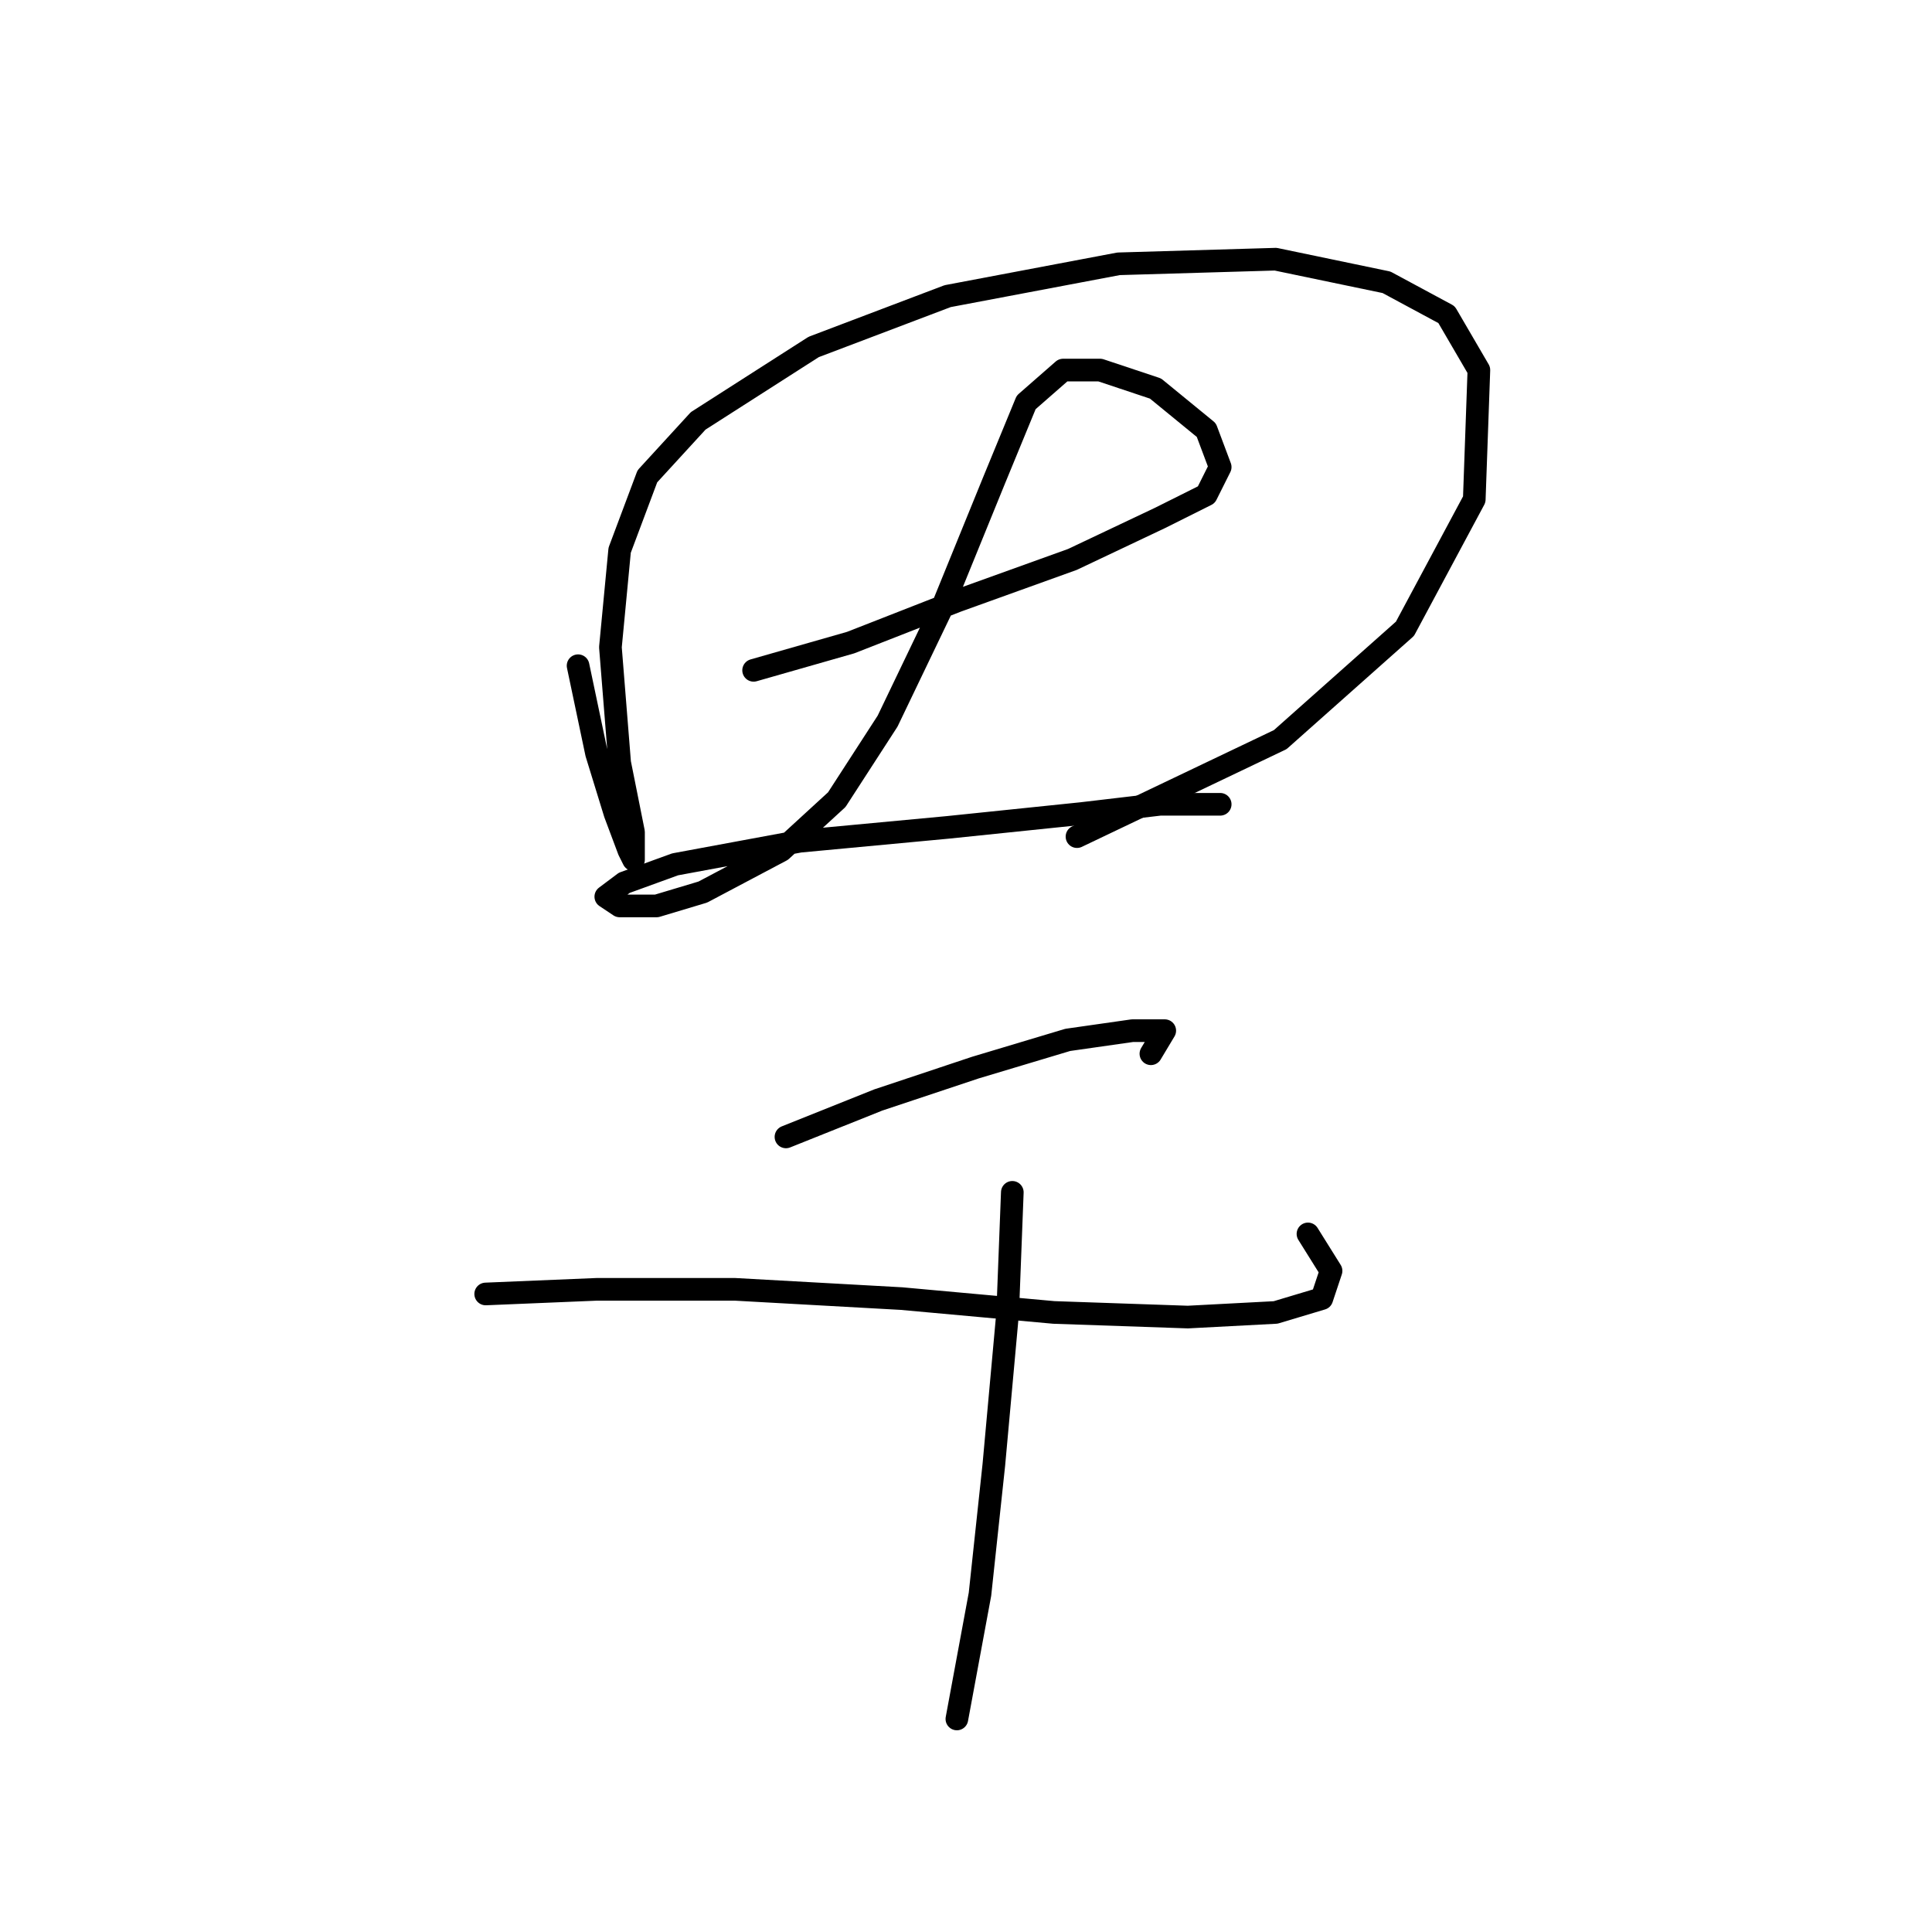 <?xml version="1.0" standalone="no"?>
    <svg width="256" height="256" xmlns="http://www.w3.org/2000/svg" version="1.1">
    <polyline stroke="black" stroke-width="3" stroke-linecap="round" fill="transparent" stroke-linejoin="round" points="76.598 88.21 79.046 99.84 81.495 107.798 83.331 112.695 83.943 113.919 83.943 110.246 82.107 101.064 80.883 85.762 82.107 72.907 85.78 63.113 92.513 55.768 107.816 45.974 125.567 39.241 148.215 34.956 169.027 34.344 183.718 37.405 191.675 41.689 195.96 49.035 195.348 66.174 186.166 83.313 169.639 98.004 142.706 110.858 142.706 110.858 " />
        <polyline stroke="black" stroke-width="3" stroke-linecap="round" fill="transparent" stroke-linejoin="round" points="99.858 88.822 112.713 85.149 126.791 79.64 142.094 74.131 153.724 68.622 159.845 65.562 161.682 61.889 159.845 56.992 153.112 51.483 145.767 49.035 140.87 49.035 135.973 53.32 131.688 63.726 124.955 80.253 117.61 95.555 110.876 105.961 103.531 112.695 93.125 118.204 87.004 120.04 82.107 120.04 80.271 118.816 82.719 116.979 89.452 114.531 105.979 111.47 125.567 109.634 143.318 107.798 153.724 106.573 159.845 106.573 161.682 106.573 161.682 106.573 " />
        <polyline stroke="black" stroke-width="3" stroke-linecap="round" fill="transparent" stroke-linejoin="round" points="104.143 150.646 116.385 145.749 129.24 141.464 141.482 137.791 150.052 136.567 154.336 136.567 152.5 139.628 152.5 139.628 " />
        <polyline stroke="black" stroke-width="3" stroke-linecap="round" fill="transparent" stroke-linejoin="round" points="64.356 171.457 79.046 170.845 97.41 170.845 119.446 172.07 139.646 173.906 157.397 174.518 169.027 173.906 175.148 172.07 176.372 168.397 173.312 163.5 173.312 163.5 " />
        <polyline stroke="black" stroke-width="3" stroke-linecap="round" fill="transparent" stroke-linejoin="round" points="134.137 157.991 133.524 173.906 131.688 194.106 129.852 211.245 126.791 227.772 126.791 227.772 " />
        </svg>